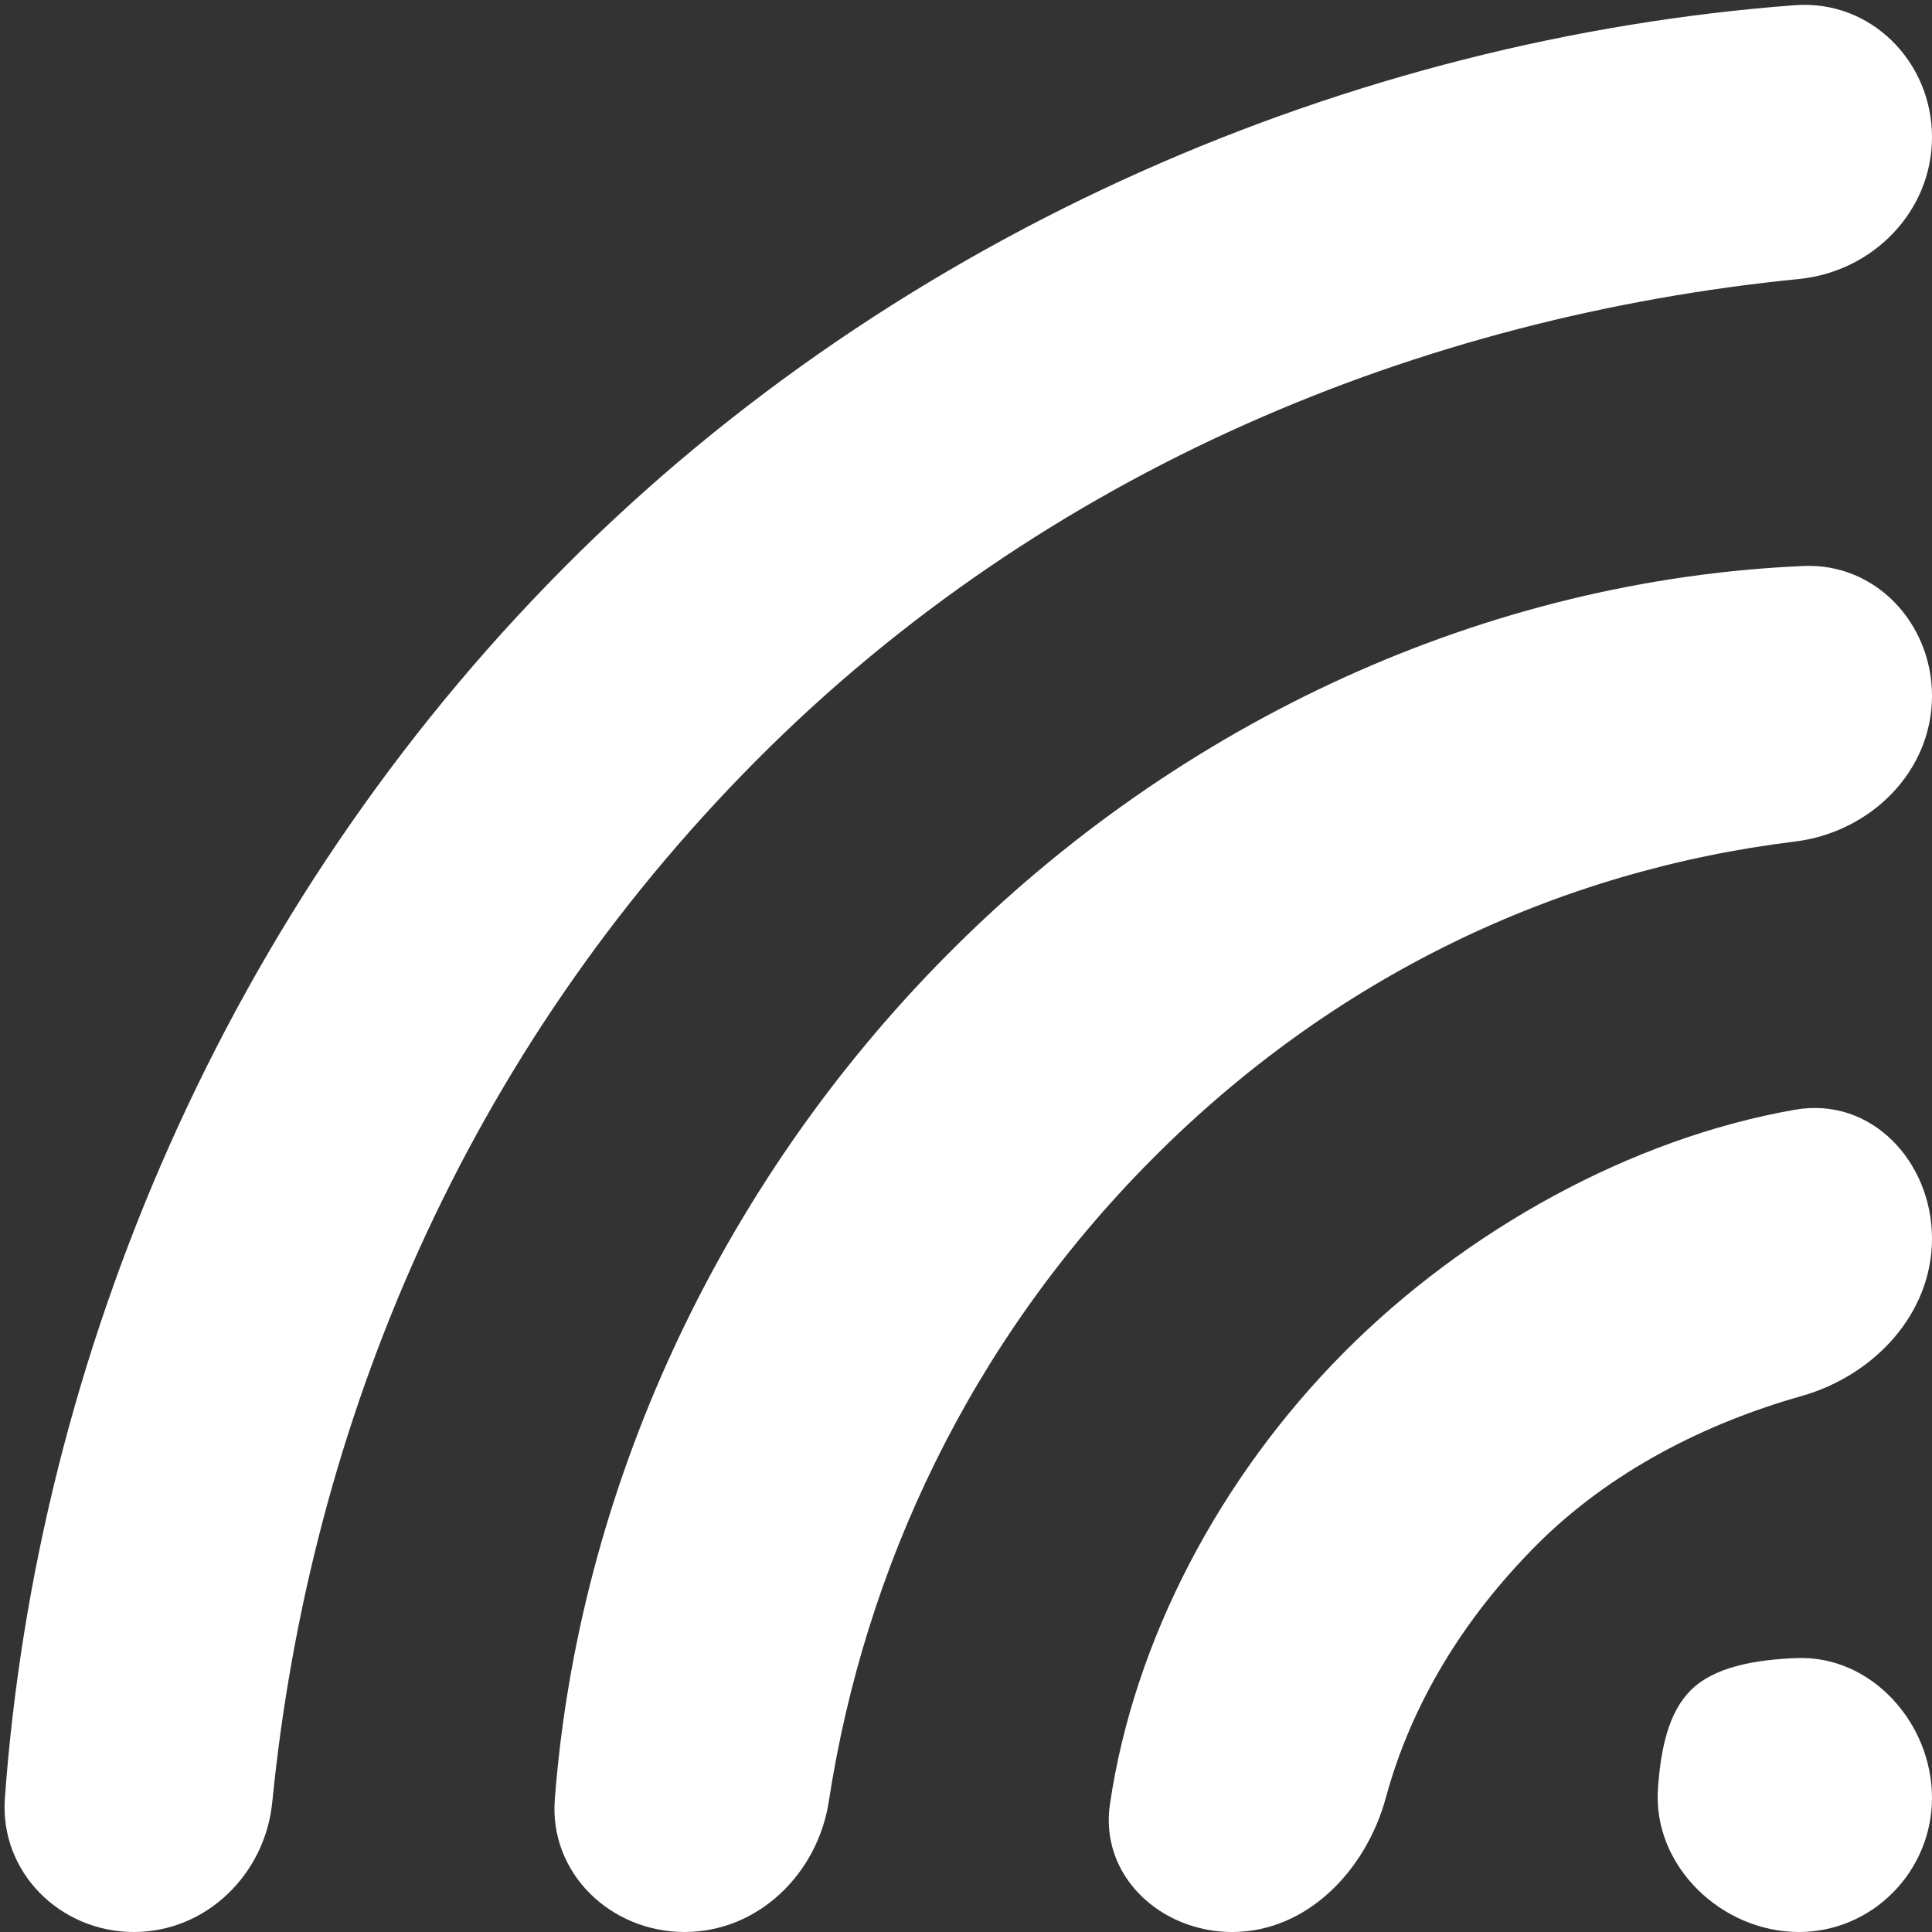 <svg width="42" height="42" viewBox="0 0 42 42" fill="none" xmlns="http://www.w3.org/2000/svg">
<rect x="0" y="0" width="42" height="42" fill="#333333" stroke="none"/>
<path d="M36.042 38.894C35.931 40.569 37.428 42 39.107 42C40.705 42 42 40.681 42 39.084C42 37.46 40.684 35.984 39.062 36.045C38.12 36.081 37.251 36.246 36.75 36.75C36.272 37.23 36.1 38.019 36.042 38.894ZM16.435 16.538C22.736 10.197 30.917 6.881 39.109 6.065C40.715 5.905 42 4.596 42 2.982C42 1.335 40.663 -0.011 39.02 0.113C29.471 0.83 19.583 4.97 12.261 12.338C4.918 19.727 0.801 29.497 0.106 39.092C-0.01 40.695 1.303 42 2.91 42C4.485 42 5.763 40.745 5.919 39.178C6.733 30.951 10.113 22.899 16.435 16.538Z" fill="white"/>
<path d="M12.061 39.12C11.939 40.723 13.275 42 14.882 42C16.48 42 17.775 40.737 18.018 39.158C18.796 34.097 21.086 29.182 25.044 25.2C28.989 21.23 33.855 18.928 39.023 18.294C40.659 18.093 42 16.776 42 15.128C42 13.558 40.78 12.237 39.211 12.304C32.342 12.599 25.665 15.649 20.609 20.738C15.591 25.786 12.568 32.44 12.061 39.12Z" fill="white"/>
<path d="M24.129 39.222C23.901 40.77 25.222 42 26.786 42C28.417 42 29.699 40.655 30.127 39.081C30.675 37.065 31.791 35.211 33.391 33.6C34.994 31.987 37.083 30.937 39.16 30.35C40.737 29.904 42 28.566 42 26.927C42 25.25 40.678 23.835 39.025 24.124C35.464 24.745 31.864 26.737 29.217 29.4C26.525 32.109 24.654 35.646 24.129 39.222Z" fill="white"/>
</svg>
